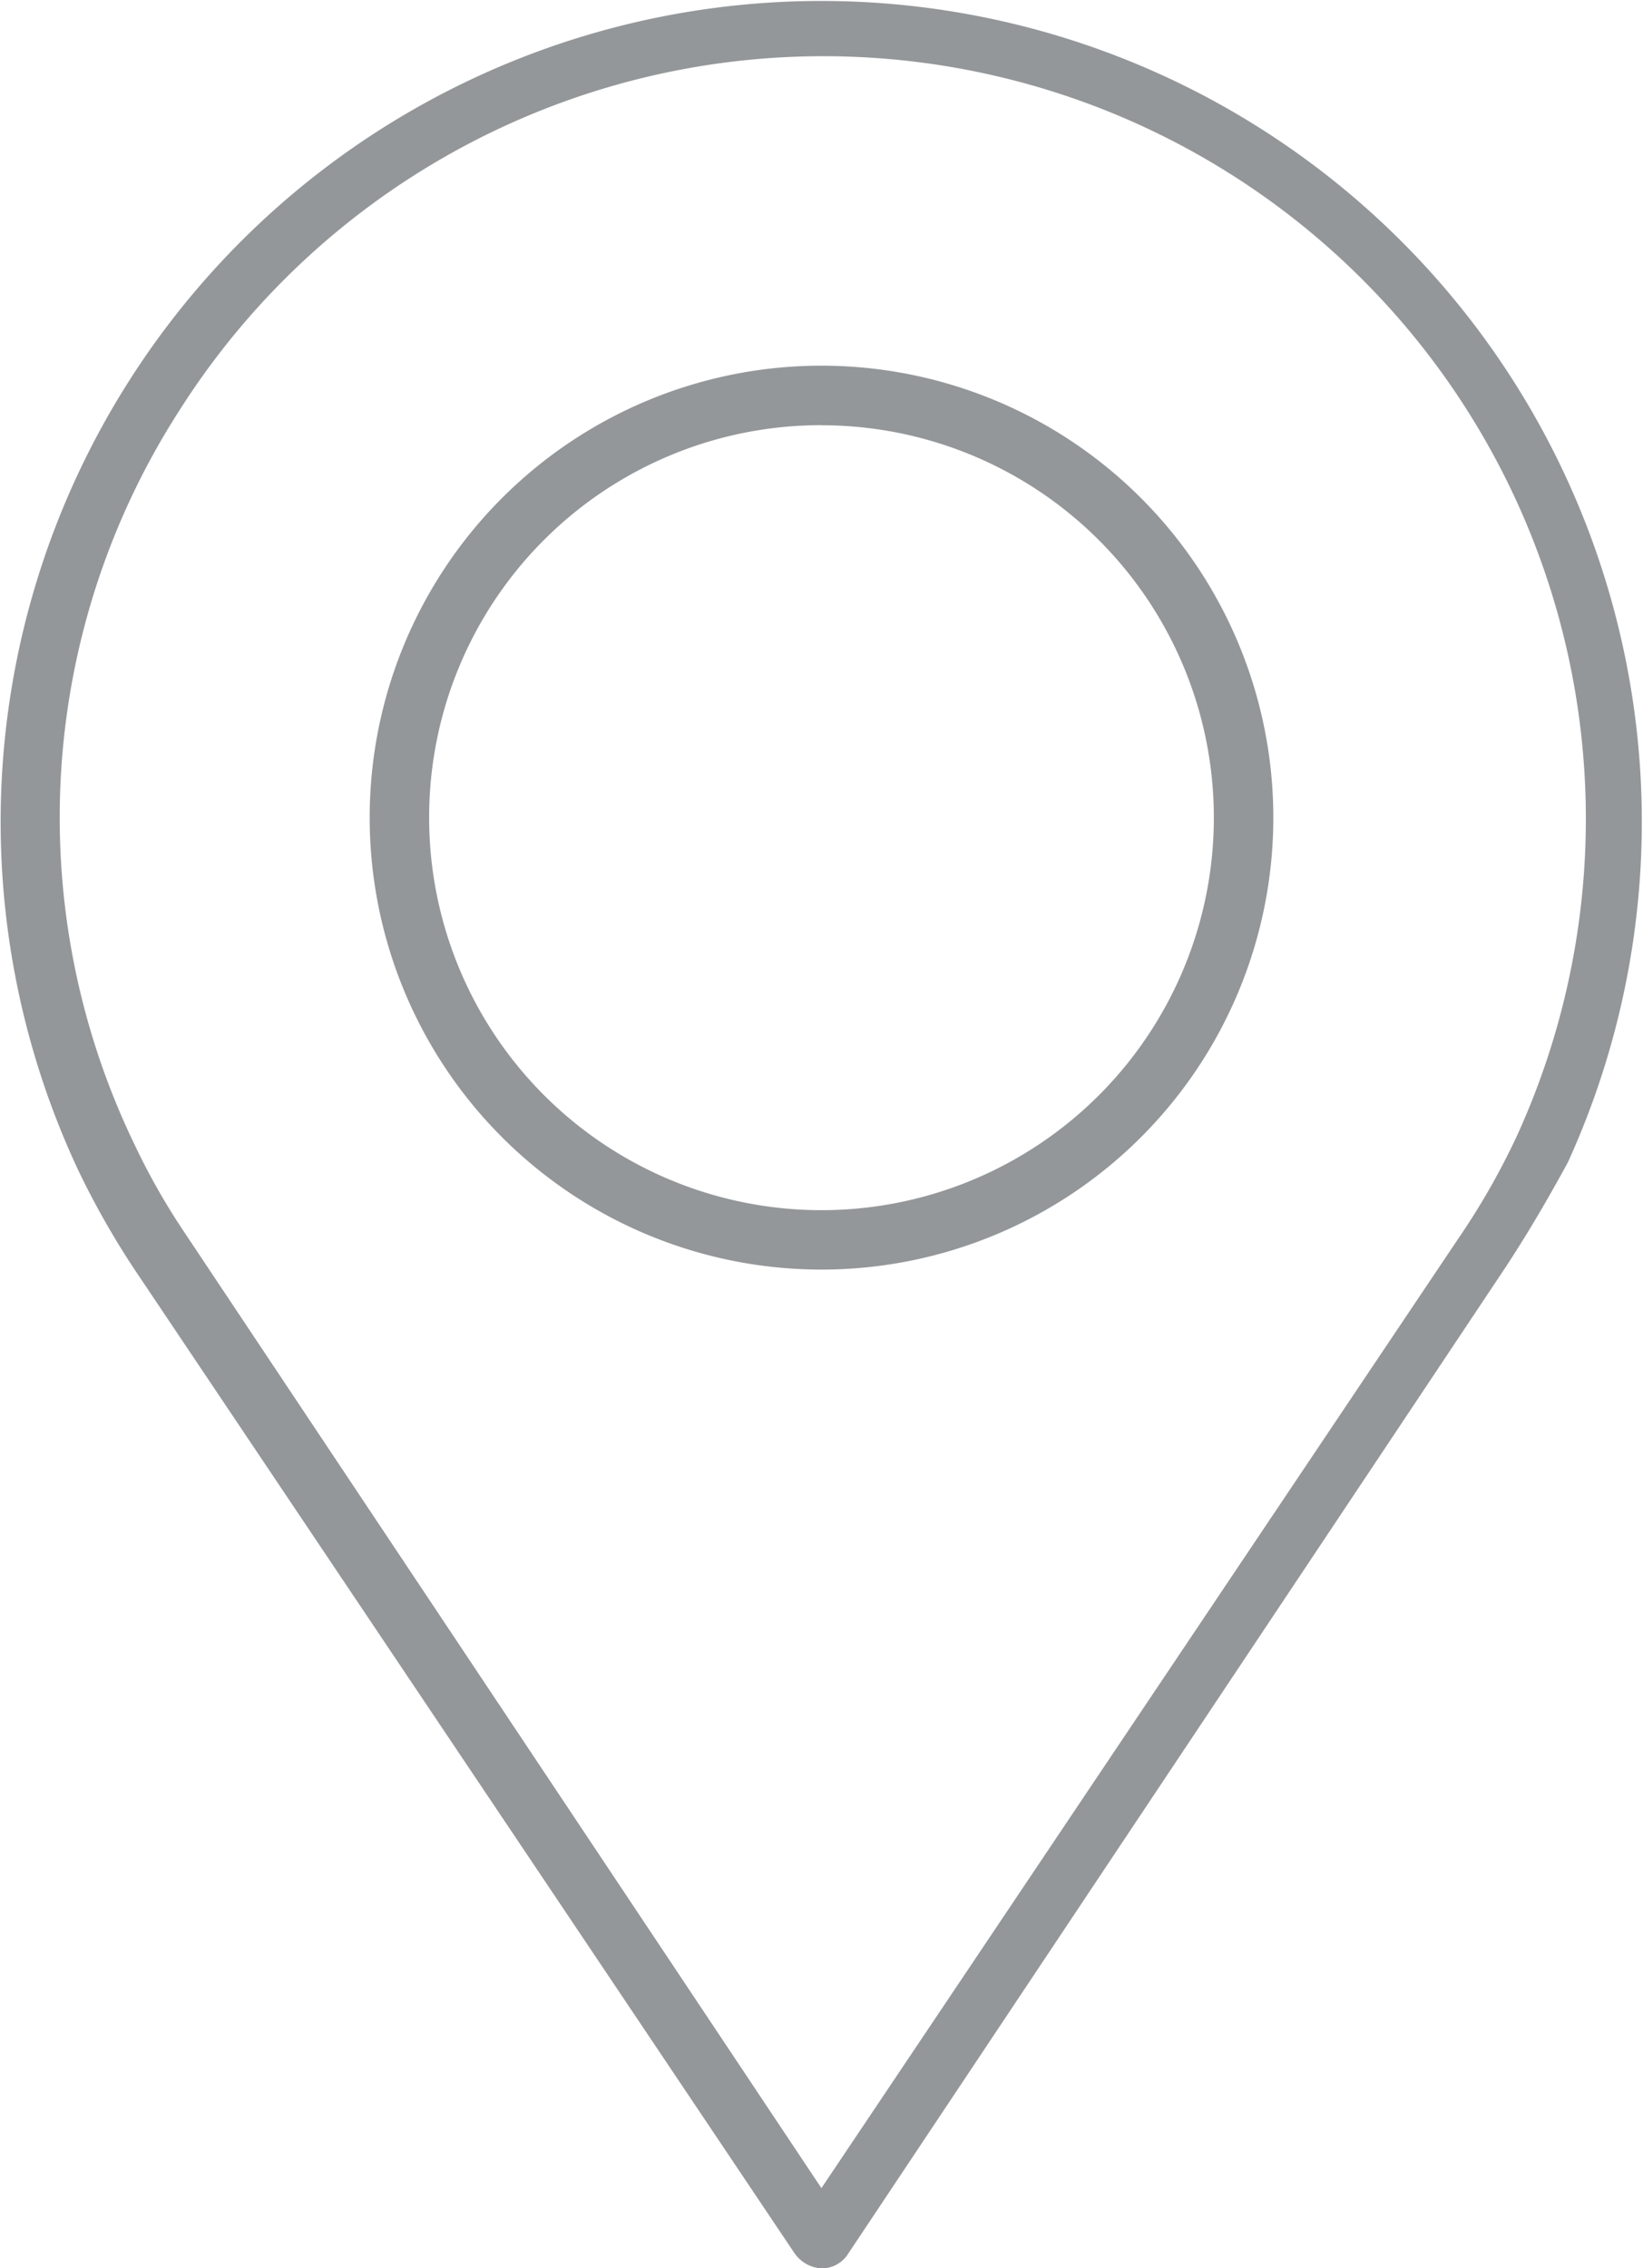 <svg xmlns="http://www.w3.org/2000/svg" viewBox="-12776 10226 20 27.604">
  <defs>
    <style>
      .cls-1 {
        fill: #949799;
      }
    </style>
  </defs>
  <g id="location" transform="translate(-12798.362 10214.1)">
    <path id="Path_210" data-name="Path 210" class="cls-1" d="M32.036,39.324a.432.432,0,0,0,.326.181h0a.38.38,0,0,0,.326-.181l7.959-11.939c.289-.434.543-.868.8-1.339a9.989,9.989,0,1,0-18.126.109A10.1,10.1,0,0,0,24,27.349ZM24.547,16.893a9.282,9.282,0,0,1,16.281,8.828,8.792,8.792,0,0,1-.724,1.266L32.361,38.528,24.619,26.915A8.249,8.249,0,0,1,24,25.829,9.151,9.151,0,0,1,24.547,16.893Z" transform="translate(0 0)"/>
    <path id="Path_211" data-name="Path 211" class="cls-1" d="M40.3,35.2a5.5,5.5,0,1,0-5.5-5.5A5.5,5.5,0,0,0,40.3,35.2Zm0-10.275A4.776,4.776,0,1,1,35.524,29.7,4.771,4.771,0,0,1,40.3,24.924Z" transform="translate(-7.938 -7.85)"/>
  </g>
</svg>
